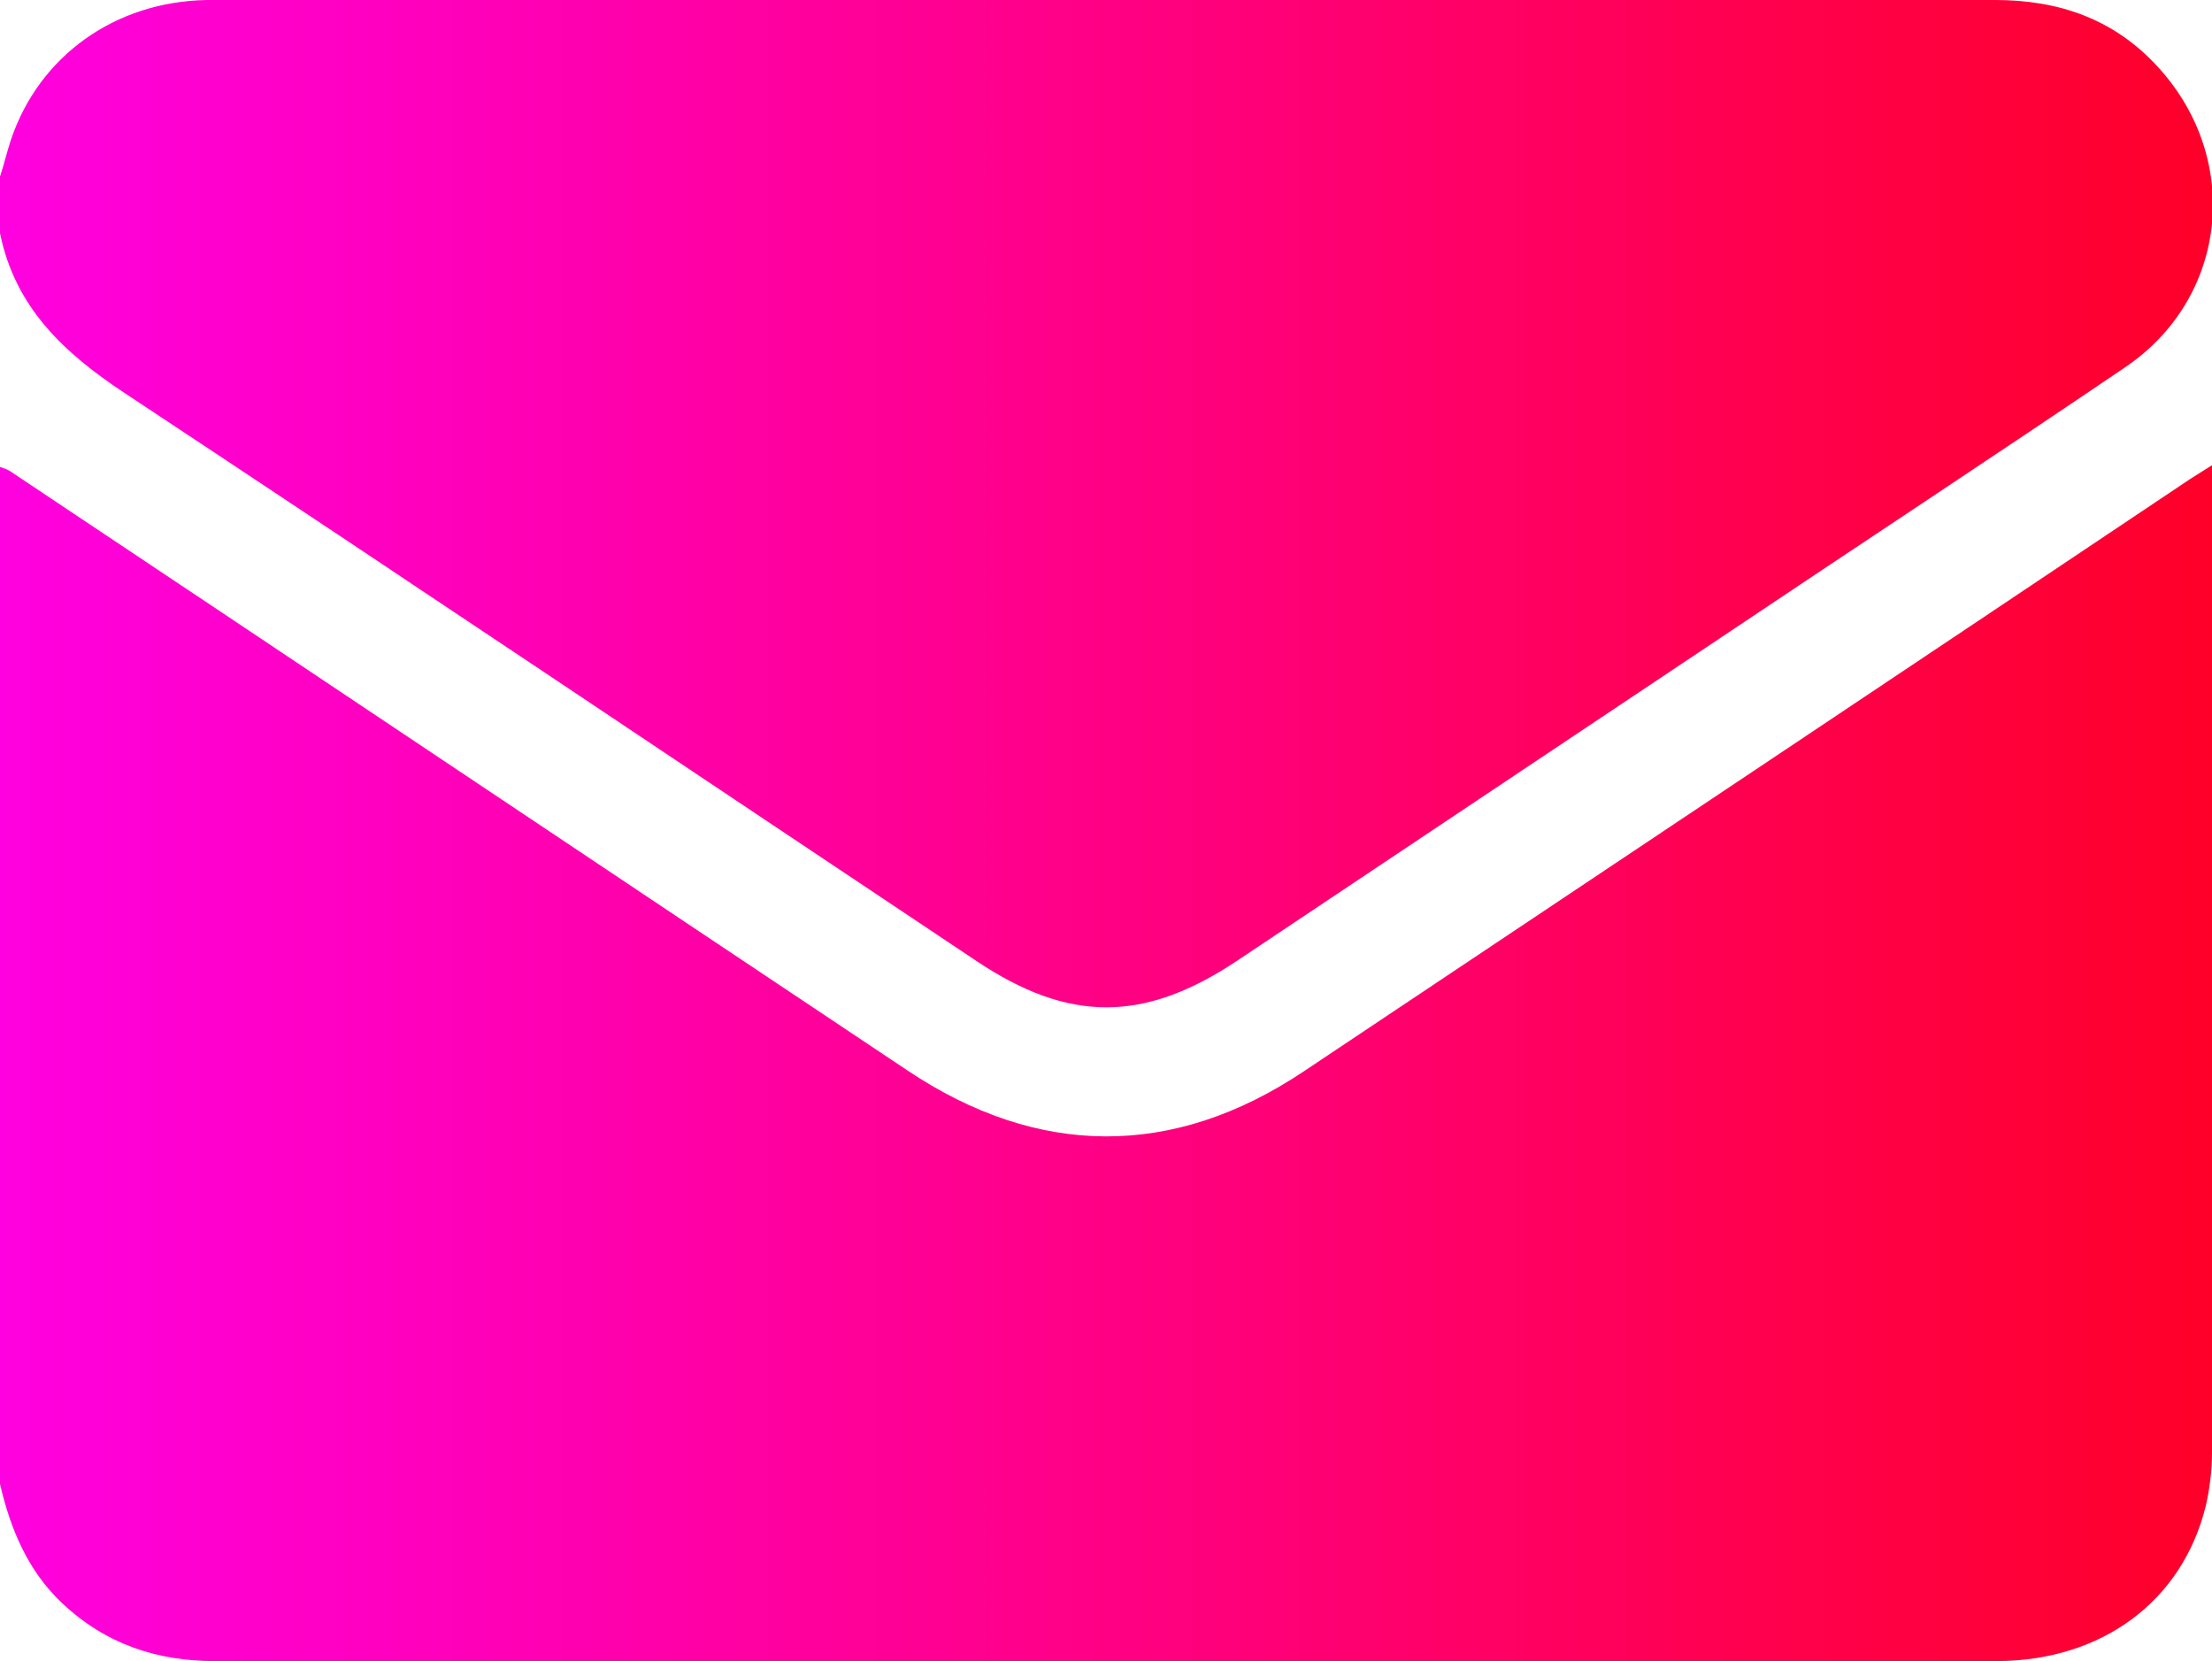 <?xml version="1.0" encoding="utf-8"?>
<!-- Generator: Adobe Illustrator 25.4.1, SVG Export Plug-In . SVG Version: 6.00 Build 0)  -->
<svg version="1.1" id="Layer_1" xmlns="http://www.w3.org/2000/svg" xmlns:xlink="http://www.w3.org/1999/xlink" x="0px" y="0px"
	 viewBox="0 0 383.3 287.8" style="enable-background:new 0 0 383.3 287.8;" xml:space="preserve">
<style type="text/css">
	.st0{fill:url(#SVGID_1_);}
</style>
<linearGradient id="SVGID_1_" gradientUnits="userSpaceOnUse" x1="0" y1="143.889" x2="383.328" y2="143.889">
	<stop  offset="0" style="stop-color:#FF00E0"/>
	<stop  offset="1" style="stop-color:#FF0029"/>
	<stop  offset="1" style="stop-color:#000000"/>
</linearGradient>
<path class="st0" d="M0,257.1c0-58.8,0-117.5,0-176.2c0.6,0.2,1.2,0.4,1.7,0.7c51.9,34.6,103.7,69.3,155.6,103.9
	c22.6,15.1,46,15.2,68.5,0.2c51.2-34.2,102.5-68.4,153.7-102.7c1.1-0.7,2.2-1.4,3.8-2.4c0,1.4,0,2.2,0,3.1c0,56,0,112,0,168
	c0,3.1-0.4,6.3-1.1,9.3c-4.1,16.5-18,26.7-36.1,26.8c-51,0-102,0-153.1,0c-51.9,0-103.8,0-155.7,0c-10.2,0-19.1-3-26.6-10.1
	C4.8,272.1,1.8,264.9,0,257.1z M0,40.4c2.6,12.8,11,20.7,21.6,27.7c49.3,32.6,98.4,65.6,147.6,98.4c16,10.7,29,10.7,45.1,0
	c27.9-18.6,55.8-37.3,83.7-55.9c23.4-15.7,47-31.2,70.3-47c17.7-12,20.2-35.8,5.9-51.7C366.5,3.3,356.8,0,345.7,0
	c-95.9,0-191.9,0-287.8,0c-7.4,0-14.7-0.1-22.1,0C19.9,0.3,6.8,9.7,1.9,24.2c-0.7,2.1-1.2,4.3-1.9,6.4C0,33.9,0,37.1,0,40.4z"/>
</svg>
